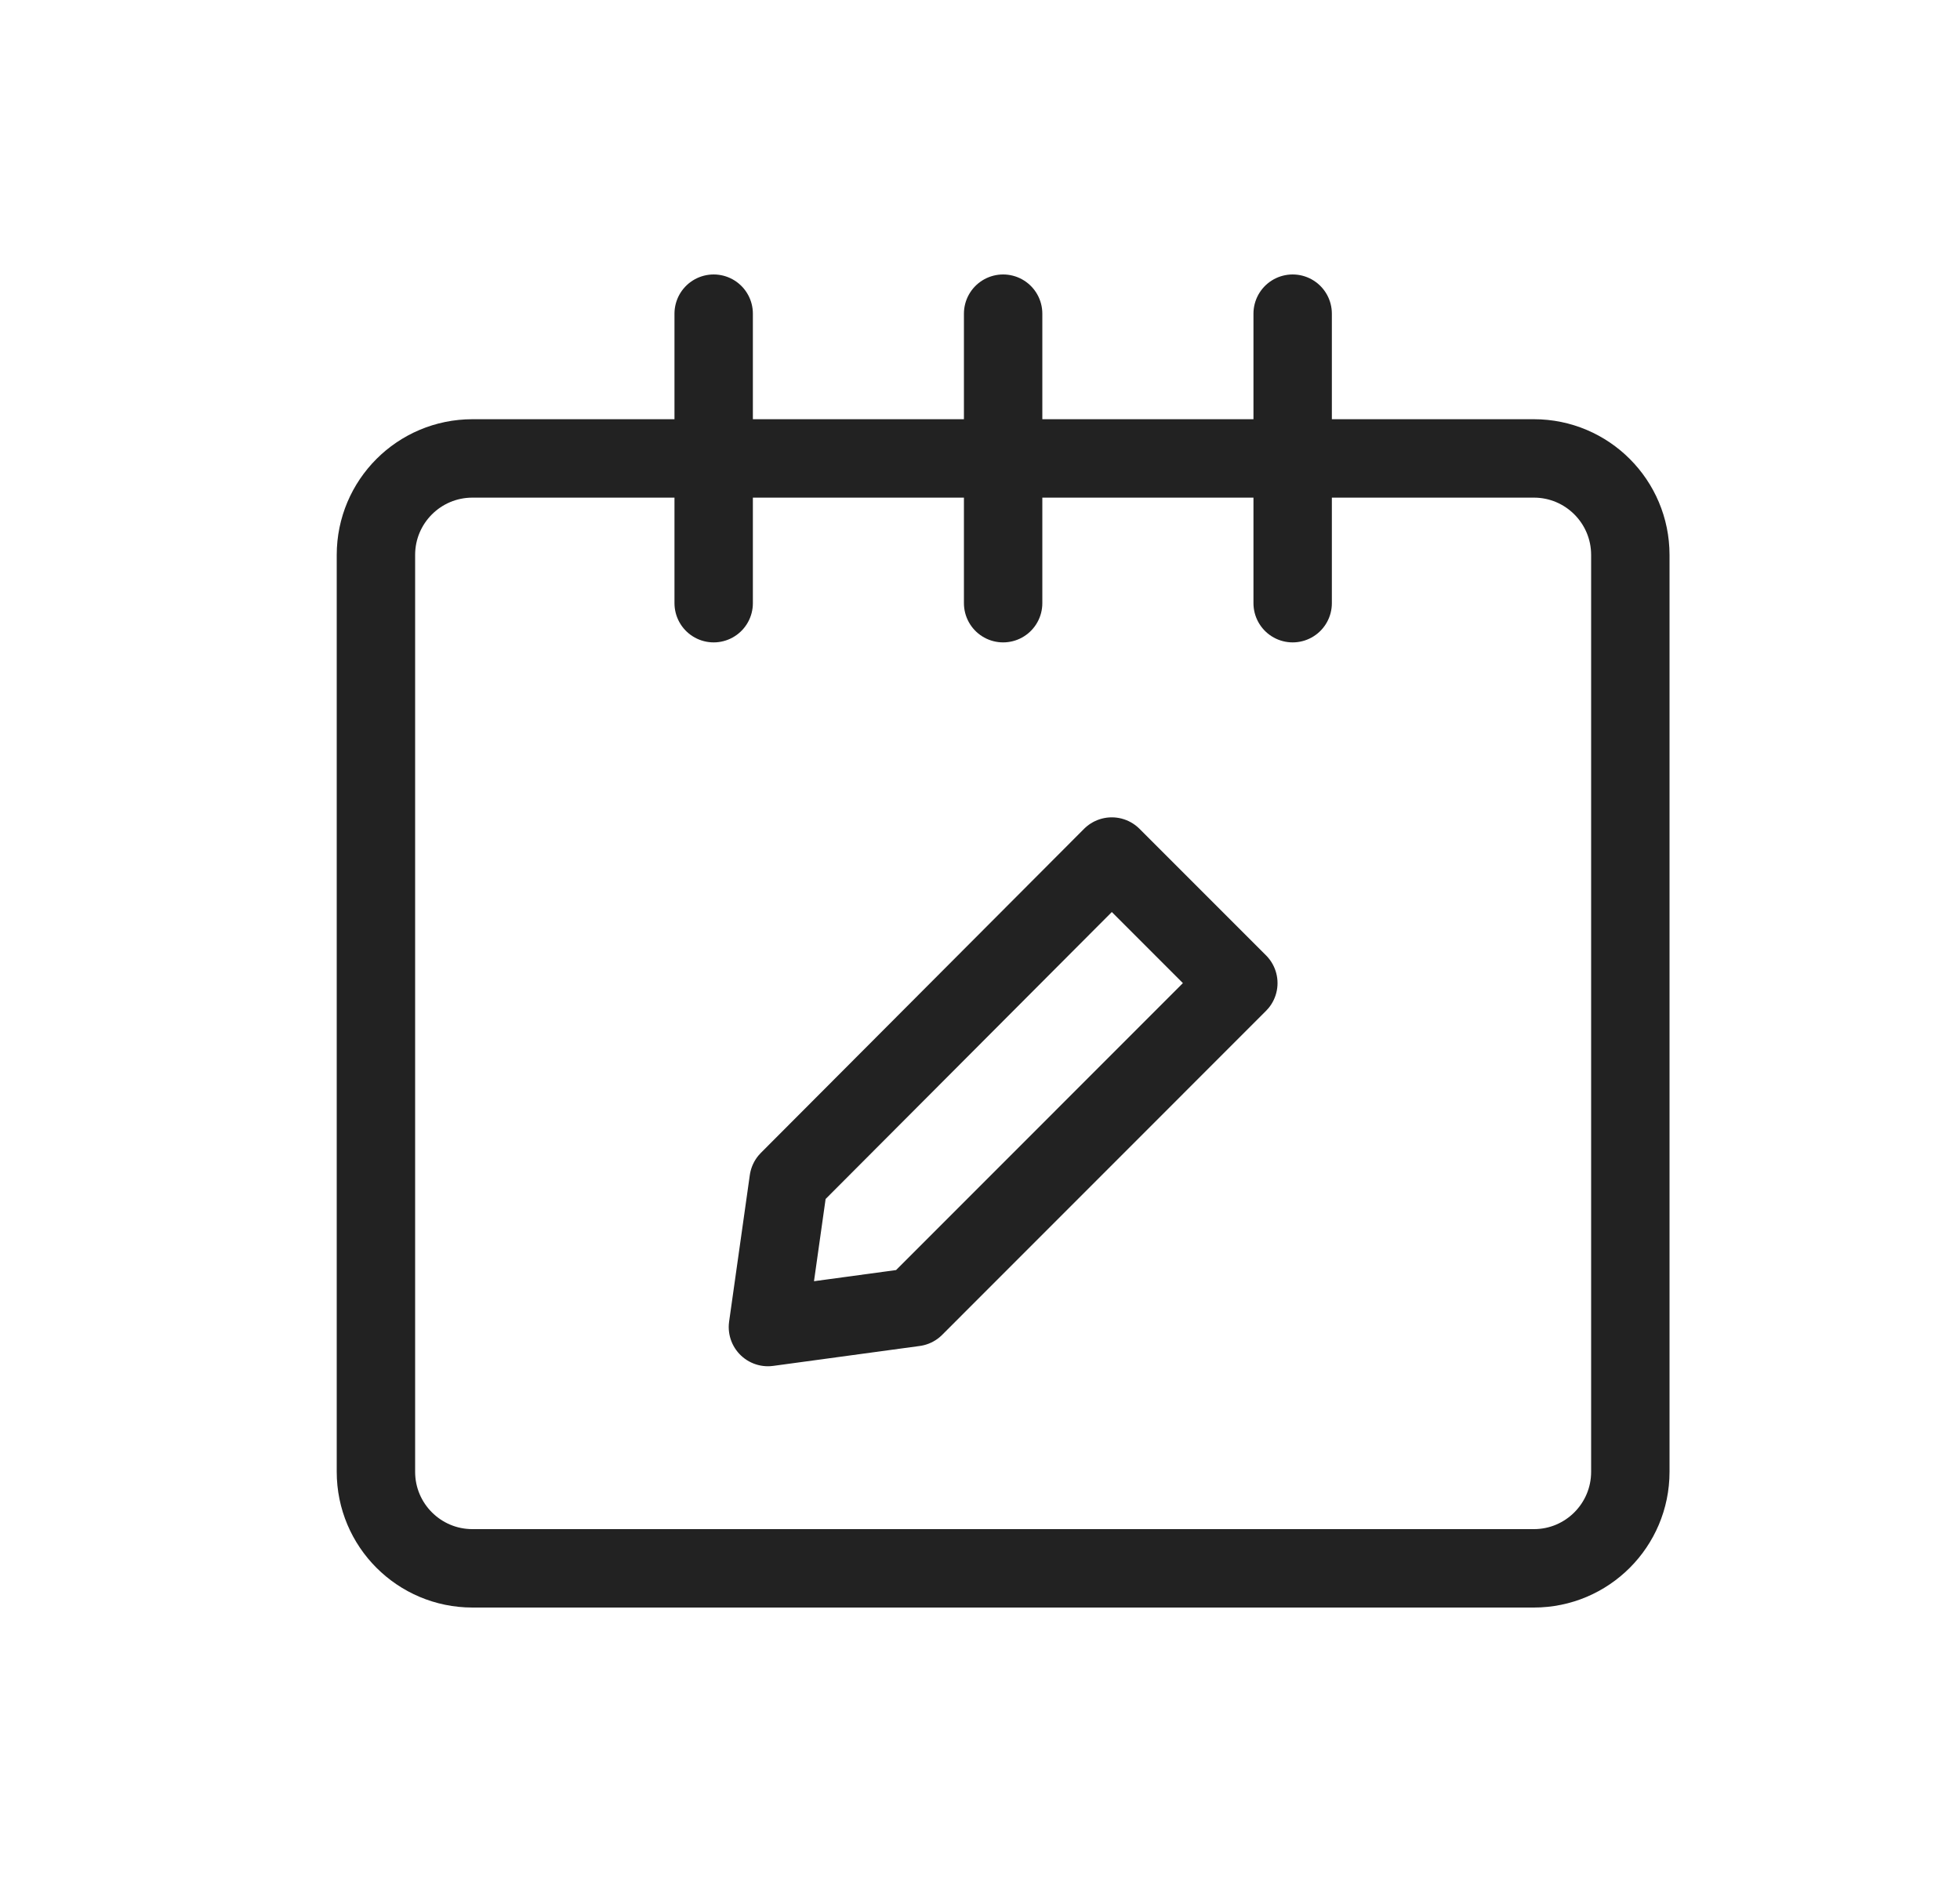 <svg width="25" height="24" viewBox="0 0 25 24" fill="none" xmlns="http://www.w3.org/2000/svg">
<path d="M9.103 7.692V4" stroke="#222222" stroke-linecap="round" stroke-linejoin="round"/>
<path d="M12.795 7.692V4" stroke="#222222" stroke-linecap="round" stroke-linejoin="round"/>
<path d="M16.488 7.692V4" stroke="#222222" stroke-linecap="round" stroke-linejoin="round"/>
<path d="M19.565 5.846H6.026C5.346 5.846 4.795 6.397 4.795 7.077V18.769C4.795 19.449 5.346 20 6.026 20H19.565C20.244 20 20.795 19.449 20.795 18.769V7.077C20.795 6.397 20.244 5.846 19.565 5.846Z" stroke="#222222" stroke-linecap="round" stroke-linejoin="round"/>
<path d="M15.795 12.537L11.664 16.669L9.795 16.923L10.059 15.055L14.181 10.923L15.795 12.537Z" stroke="#222222" stroke-linecap="round" stroke-linejoin="round"/>
</svg>
